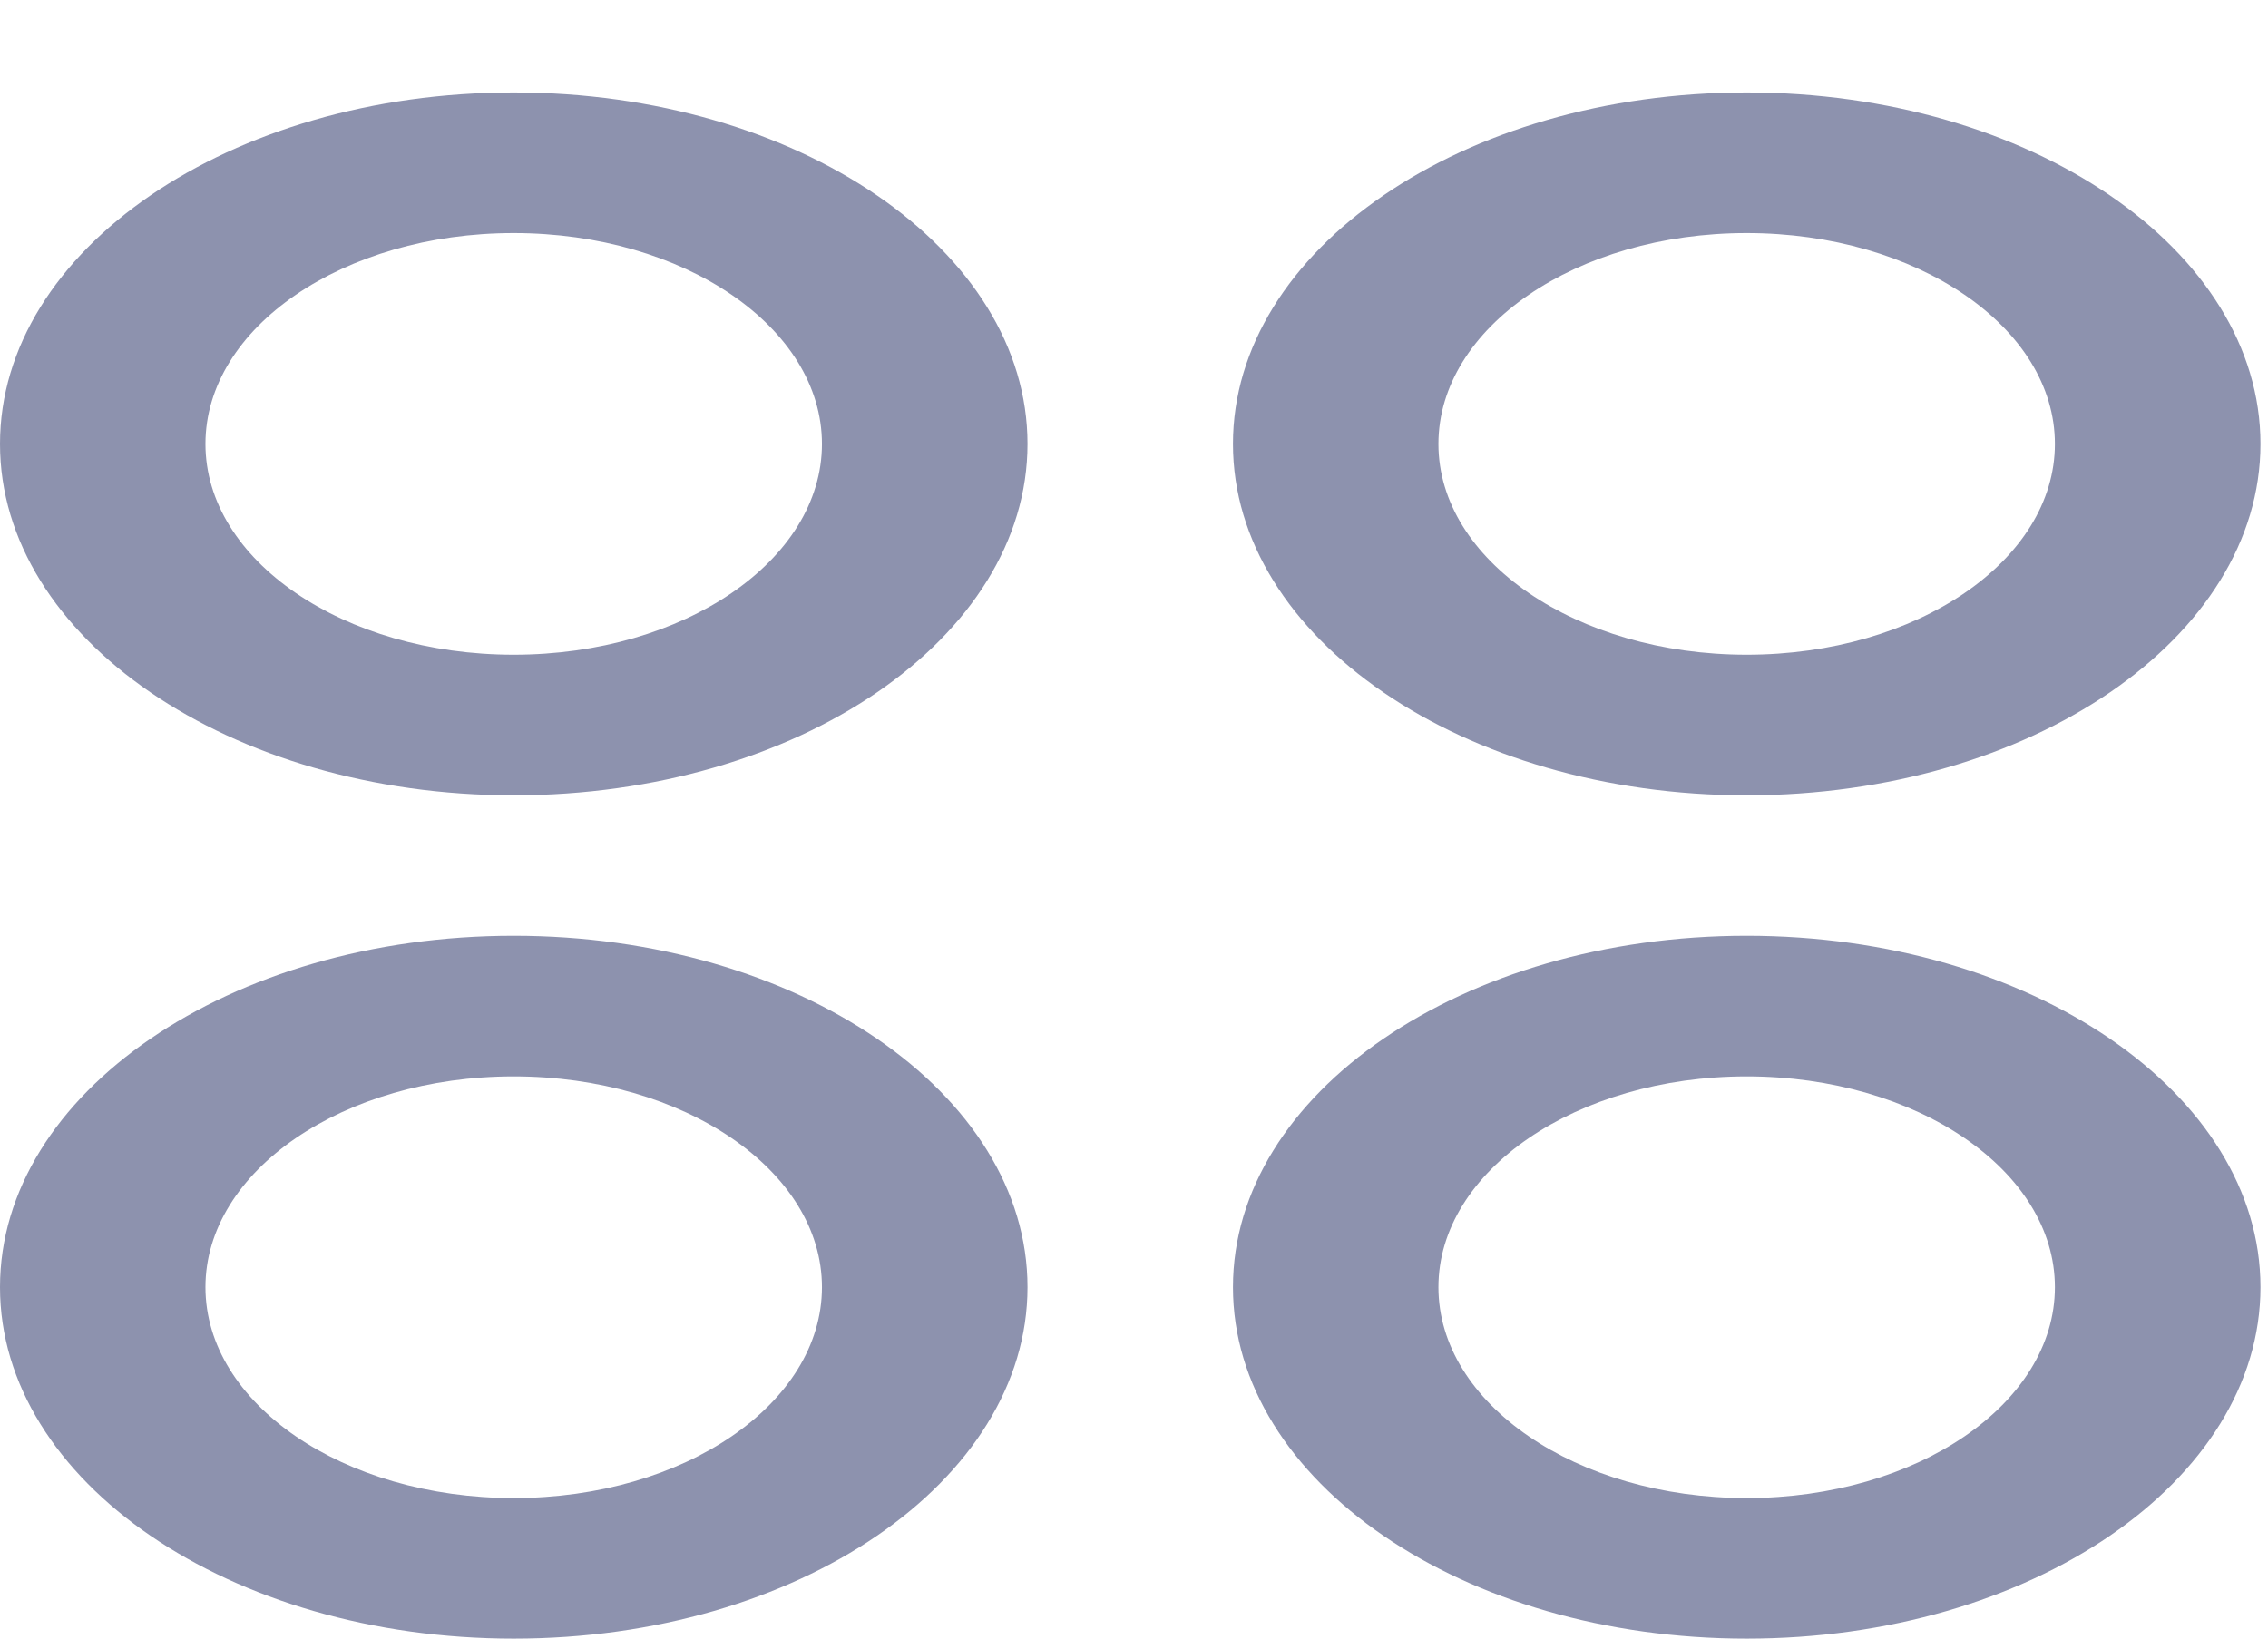 <svg width="22" height="16" viewBox="0 0 22 16" fill="none" xmlns="http://www.w3.org/2000/svg">
<path fill-rule="evenodd" clip-rule="evenodd" d="M4.983 0.897C2.231 0.897 0 2.424 0 4.307C0 6.189 2.231 7.716 4.983 7.716C7.736 7.716 9.967 6.189 9.967 4.307C9.967 2.424 7.736 0.897 4.983 0.897ZM1.993 4.307C1.993 3.177 3.332 2.261 4.983 2.261C6.635 2.261 7.973 3.177 7.973 4.307C7.973 5.436 6.635 6.352 4.983 6.352C3.332 6.352 1.993 5.436 1.993 4.307ZM16.943 0.897C14.191 0.897 11.96 2.424 11.96 4.307C11.96 6.189 14.191 7.716 16.943 7.716C19.695 7.716 21.927 6.189 21.927 4.307C21.927 2.424 19.695 0.897 16.943 0.897ZM13.953 4.307C13.953 3.177 15.292 2.261 16.943 2.261C18.595 2.261 19.933 3.177 19.933 4.307C19.933 5.436 18.595 6.352 16.943 6.352C15.292 6.352 13.953 5.436 13.953 4.307ZM0 12.488C0 10.606 2.231 9.079 4.983 9.079C7.736 9.079 9.967 10.606 9.967 12.488C9.967 14.371 7.736 15.898 4.983 15.898C2.231 15.898 0 14.371 0 12.488ZM4.983 10.443C3.332 10.443 1.993 11.359 1.993 12.488C1.993 13.618 3.332 14.534 4.983 14.534C6.635 14.534 7.973 13.618 7.973 12.488C7.973 11.359 6.635 10.443 4.983 10.443ZM16.943 9.079C14.191 9.079 11.96 10.606 11.96 12.488C11.96 14.371 14.191 15.898 16.943 15.898C19.695 15.898 21.927 14.371 21.927 12.488C21.927 10.606 19.695 9.079 16.943 9.079ZM13.953 12.488C13.953 11.359 15.292 10.443 16.943 10.443C18.595 10.443 19.933 11.359 19.933 12.488C19.933 13.618 18.595 14.534 16.943 14.534C15.292 14.534 13.953 13.618 13.953 12.488Z" fill="#8D92AE"/>
</svg>
